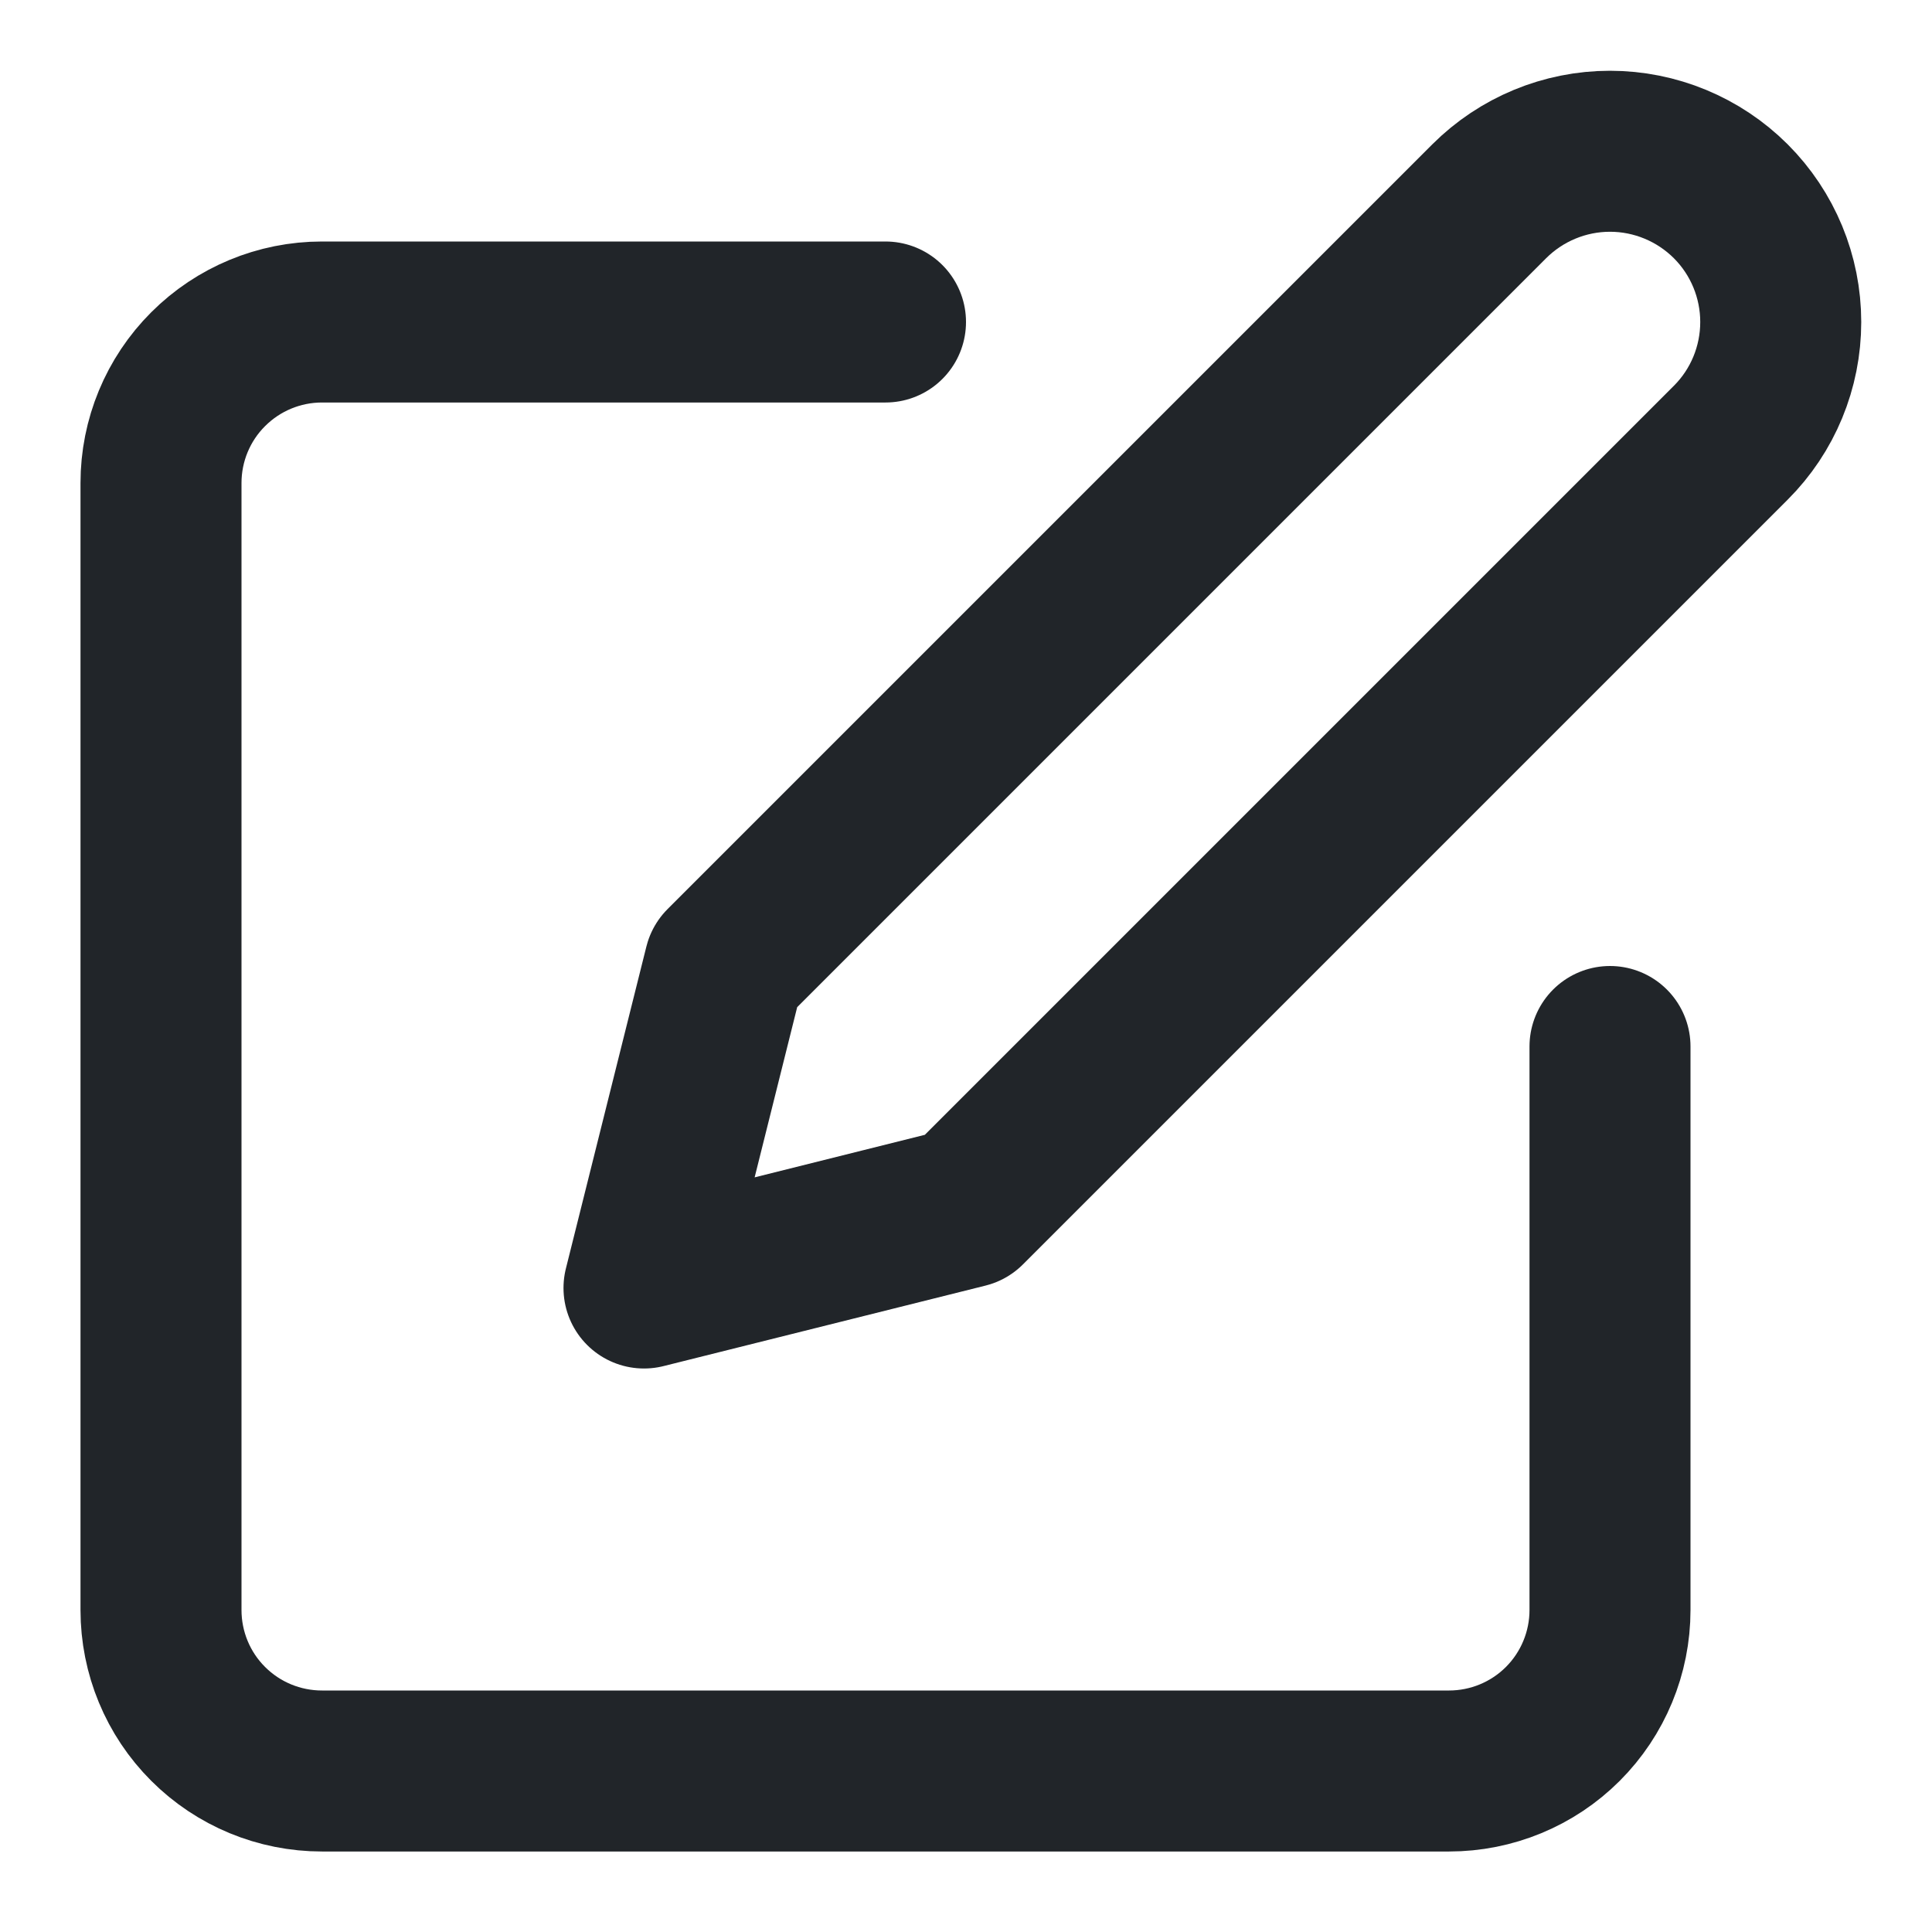 <svg width="24" height="24" viewBox="0 0 24 24" fill="none" xmlns="http://www.w3.org/2000/svg">
<g clip-path="url(#clip0_2_2458)">
<path d="M11 4H4C3.469 4 2.961 4.211 2.586 4.586C2.21 4.961 2 5.47 2 6V20C2 20.531 2.21 21.04 2.586 21.415C2.961 21.79 3.469 22 4 22H18C18.53 22 19.039 21.79 19.414 21.415C19.789 21.04 20 20.531 20 20V13" stroke="#212529" stroke-width="2" stroke-linecap="round" stroke-linejoin="round"/>
<path d="M18.5 2.5C18.898 2.103 19.437 1.879 20 1.879C20.562 1.879 21.102 2.103 21.5 2.5C21.898 2.898 22.121 3.438 22.121 4C22.121 4.563 21.898 5.103 21.5 5.5L12 15L8 16L9 12L18.5 2.5Z" stroke="#212529" stroke-width="2" stroke-linecap="round" stroke-linejoin="round"/>
</g>
<defs>
<clipPath id="clip0_2_2458">
<rect width="24" height="24" fill="white" transform="translate(-0 0)"/>
</clipPath>
</defs>
</svg>
